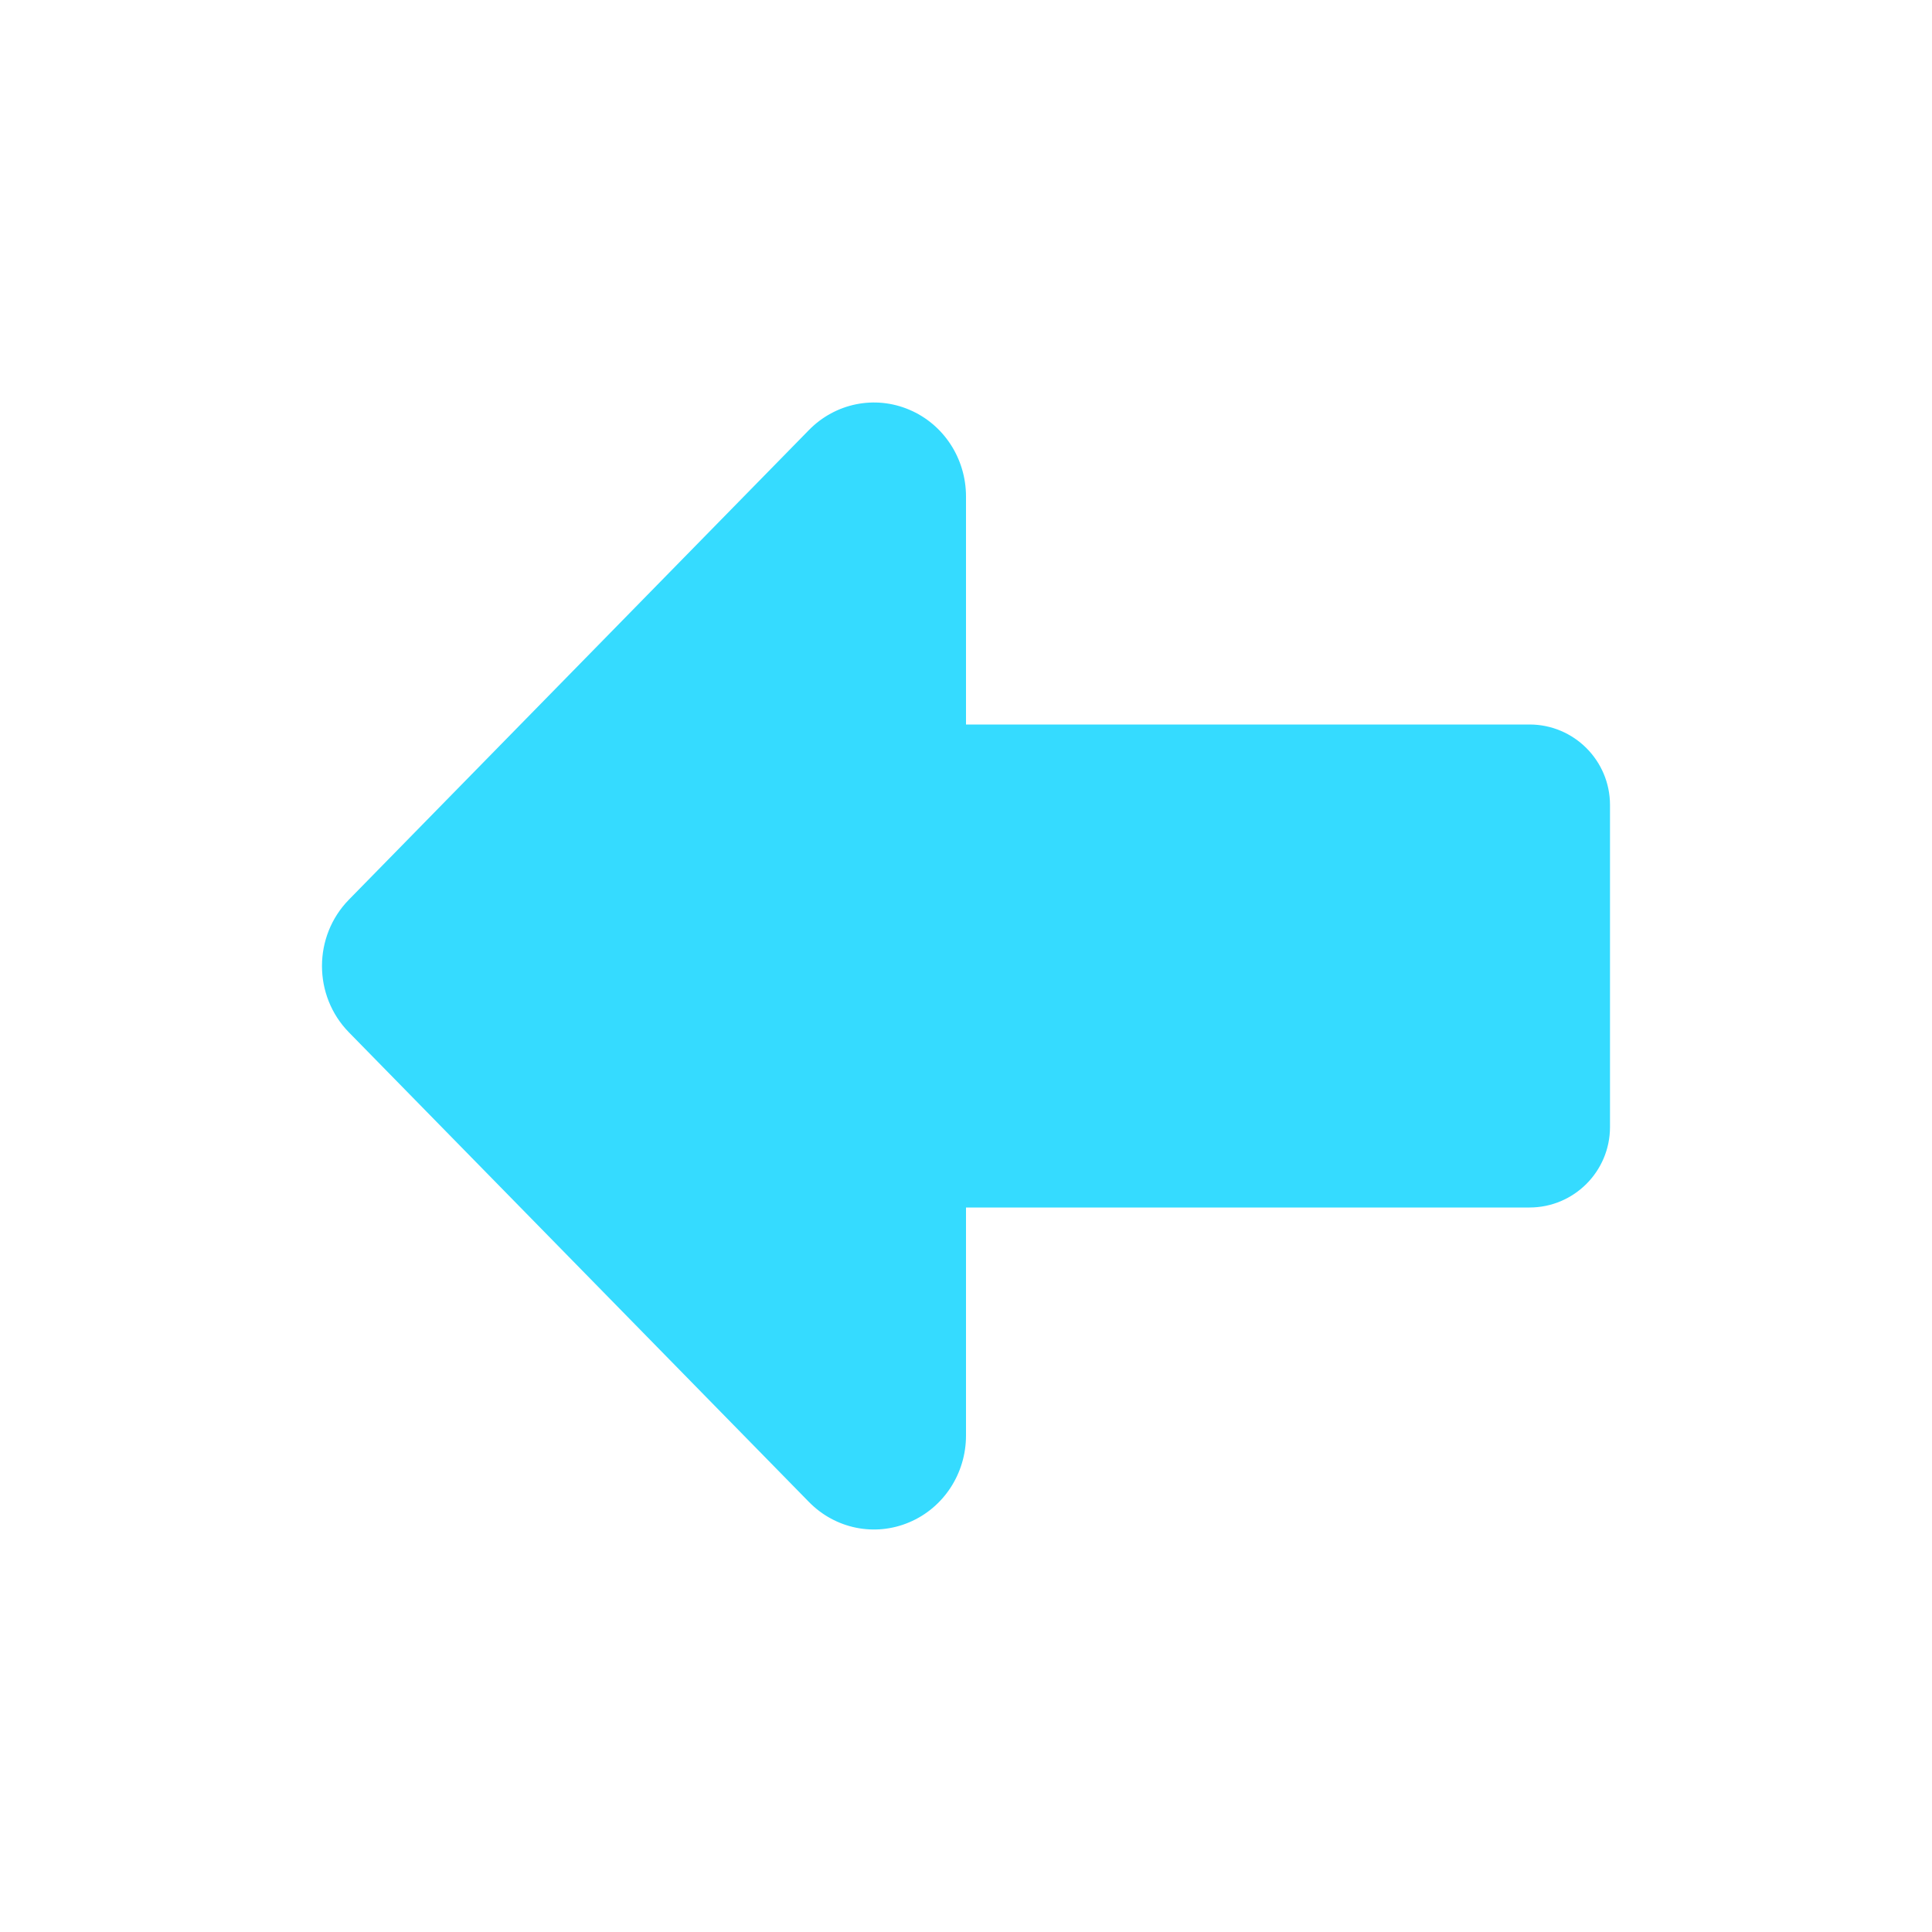<?xml version="1.0" encoding="utf-8"?><!-- Uploaded to: SVG Repo, www.svgrepo.com, Generator: SVG Repo Mixer Tools -->
<svg width="800px" height="800px" viewBox="0 0 24 24" fill="none" xmlns="http://www.w3.org/2000/svg">
<path d="M11.294 18.911C11.722 18.731 12 18.305 12 17.833V15H19C19.552 15 20 14.552 20 14V10C20 9.448 19.552 9 19 9H12V6.167C12 5.695 11.722 5.269 11.294 5.089C10.867 4.908 10.376 5.008 10.049 5.342L4.335 11.175C3.888 11.631 3.888 12.369 4.335 12.825L10.049 18.658C10.376 18.992 10.867 19.092 11.294 18.911Z" fill="#35dbff"/>
</svg>